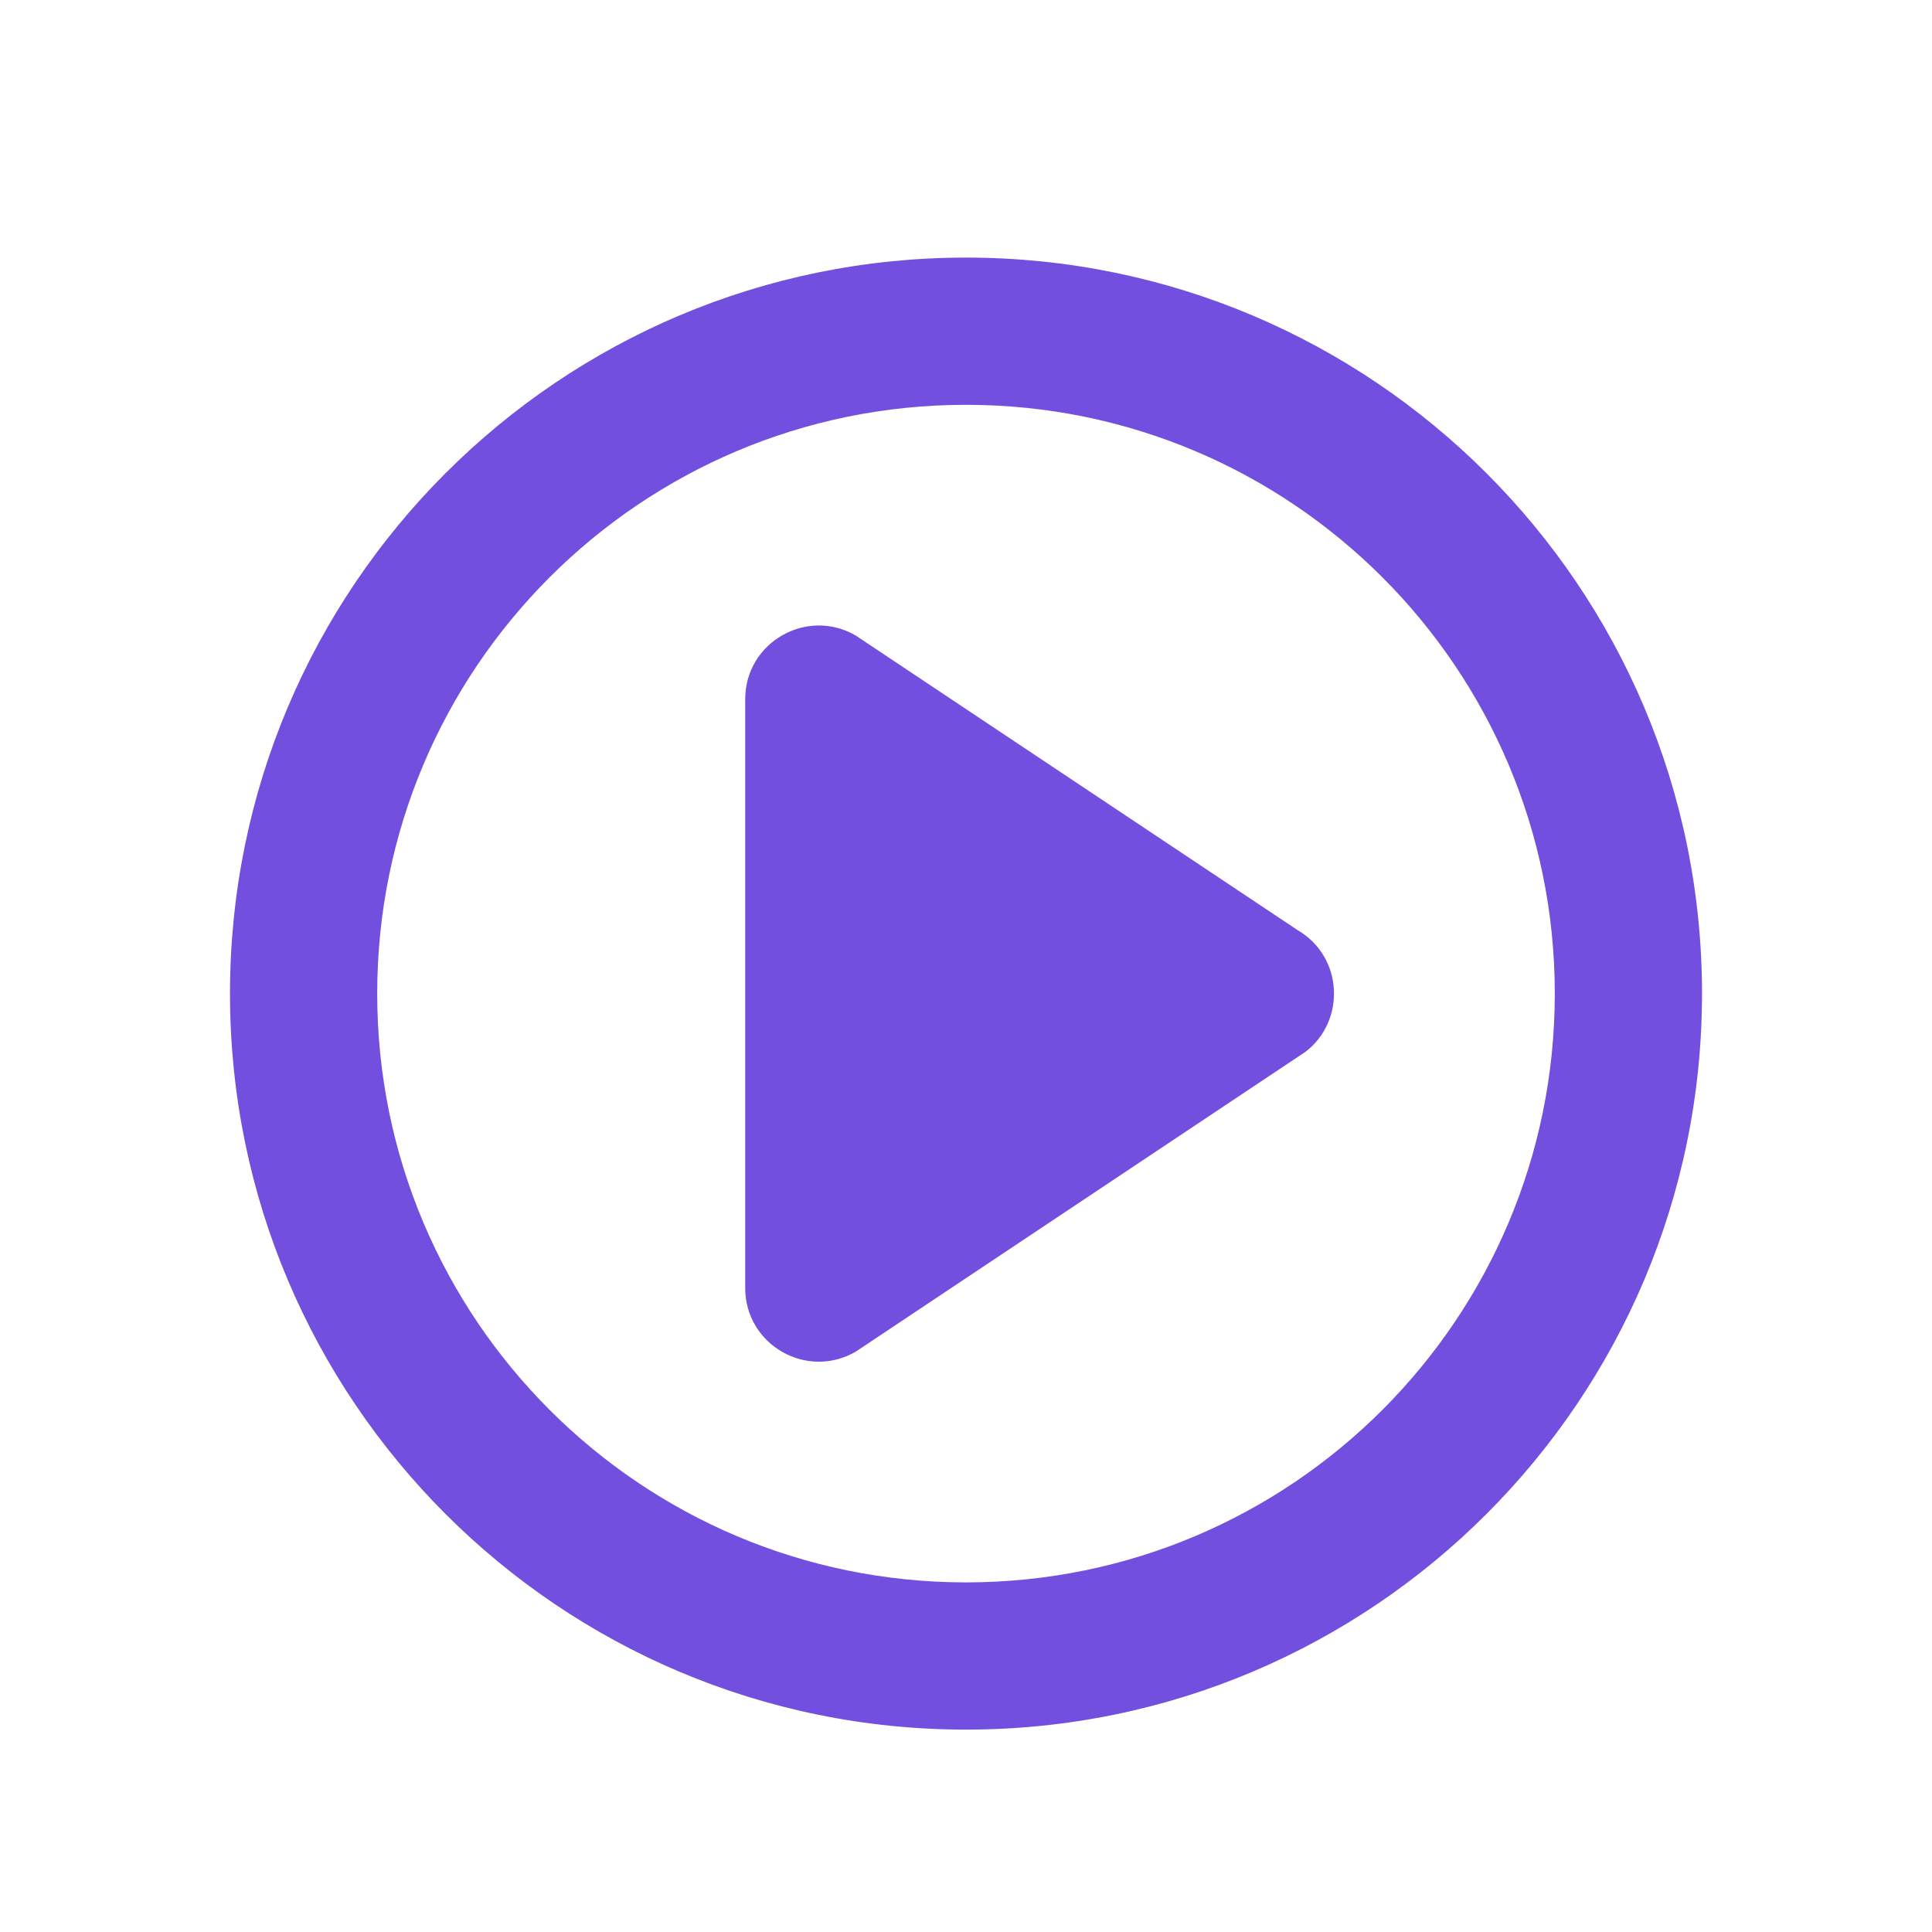 <svg width="70" height="70" viewBox="0 0 70 70" fill="none" xmlns="http://www.w3.org/2000/svg">
<g filter="url(#filter0_b)">
<circle cx="35" cy="35" r="35" fill="white" fill-opacity="0.4"/>
</g>
<path fill-rule="evenodd" clip-rule="evenodd" d="M35 9.333C49.728 9.333 61.667 21.272 61.667 36C61.667 50.727 49.728 62.667 35 62.667C20.272 62.667 8.333 50.727 8.333 36C8.333 21.272 20.272 9.333 35 9.333ZM35 14.667C23.218 14.667 13.667 24.218 13.667 36C13.667 47.782 23.218 57.333 35 57.333C46.782 57.333 56.333 47.782 56.333 36C56.333 24.218 46.782 14.667 35 14.667ZM31.01 23.03L47.01 33.697C48.671 34.665 48.768 36.98 47.303 38.107L31.01 48.97C29.233 50.007 27 48.725 27 46.667V25.333C27 23.275 29.233 21.993 31.01 23.03Z" fill="#734FDF"/>
<defs>
<filter id="filter0_b" x="-15" y="-15" width="100" height="100" filterUnits="userSpaceOnUse" color-interpolation-filters="sRGB">
<feFlood flood-opacity="0" result="BackgroundImageFix"/>
<feGaussianBlur in="BackgroundImage" stdDeviation="7.5"/>
<feComposite in2="SourceAlpha" operator="in" result="effect1_backgroundBlur"/>
<feBlend mode="normal" in="SourceGraphic" in2="effect1_backgroundBlur" result="shape"/>
</filter>
</defs>
</svg>
